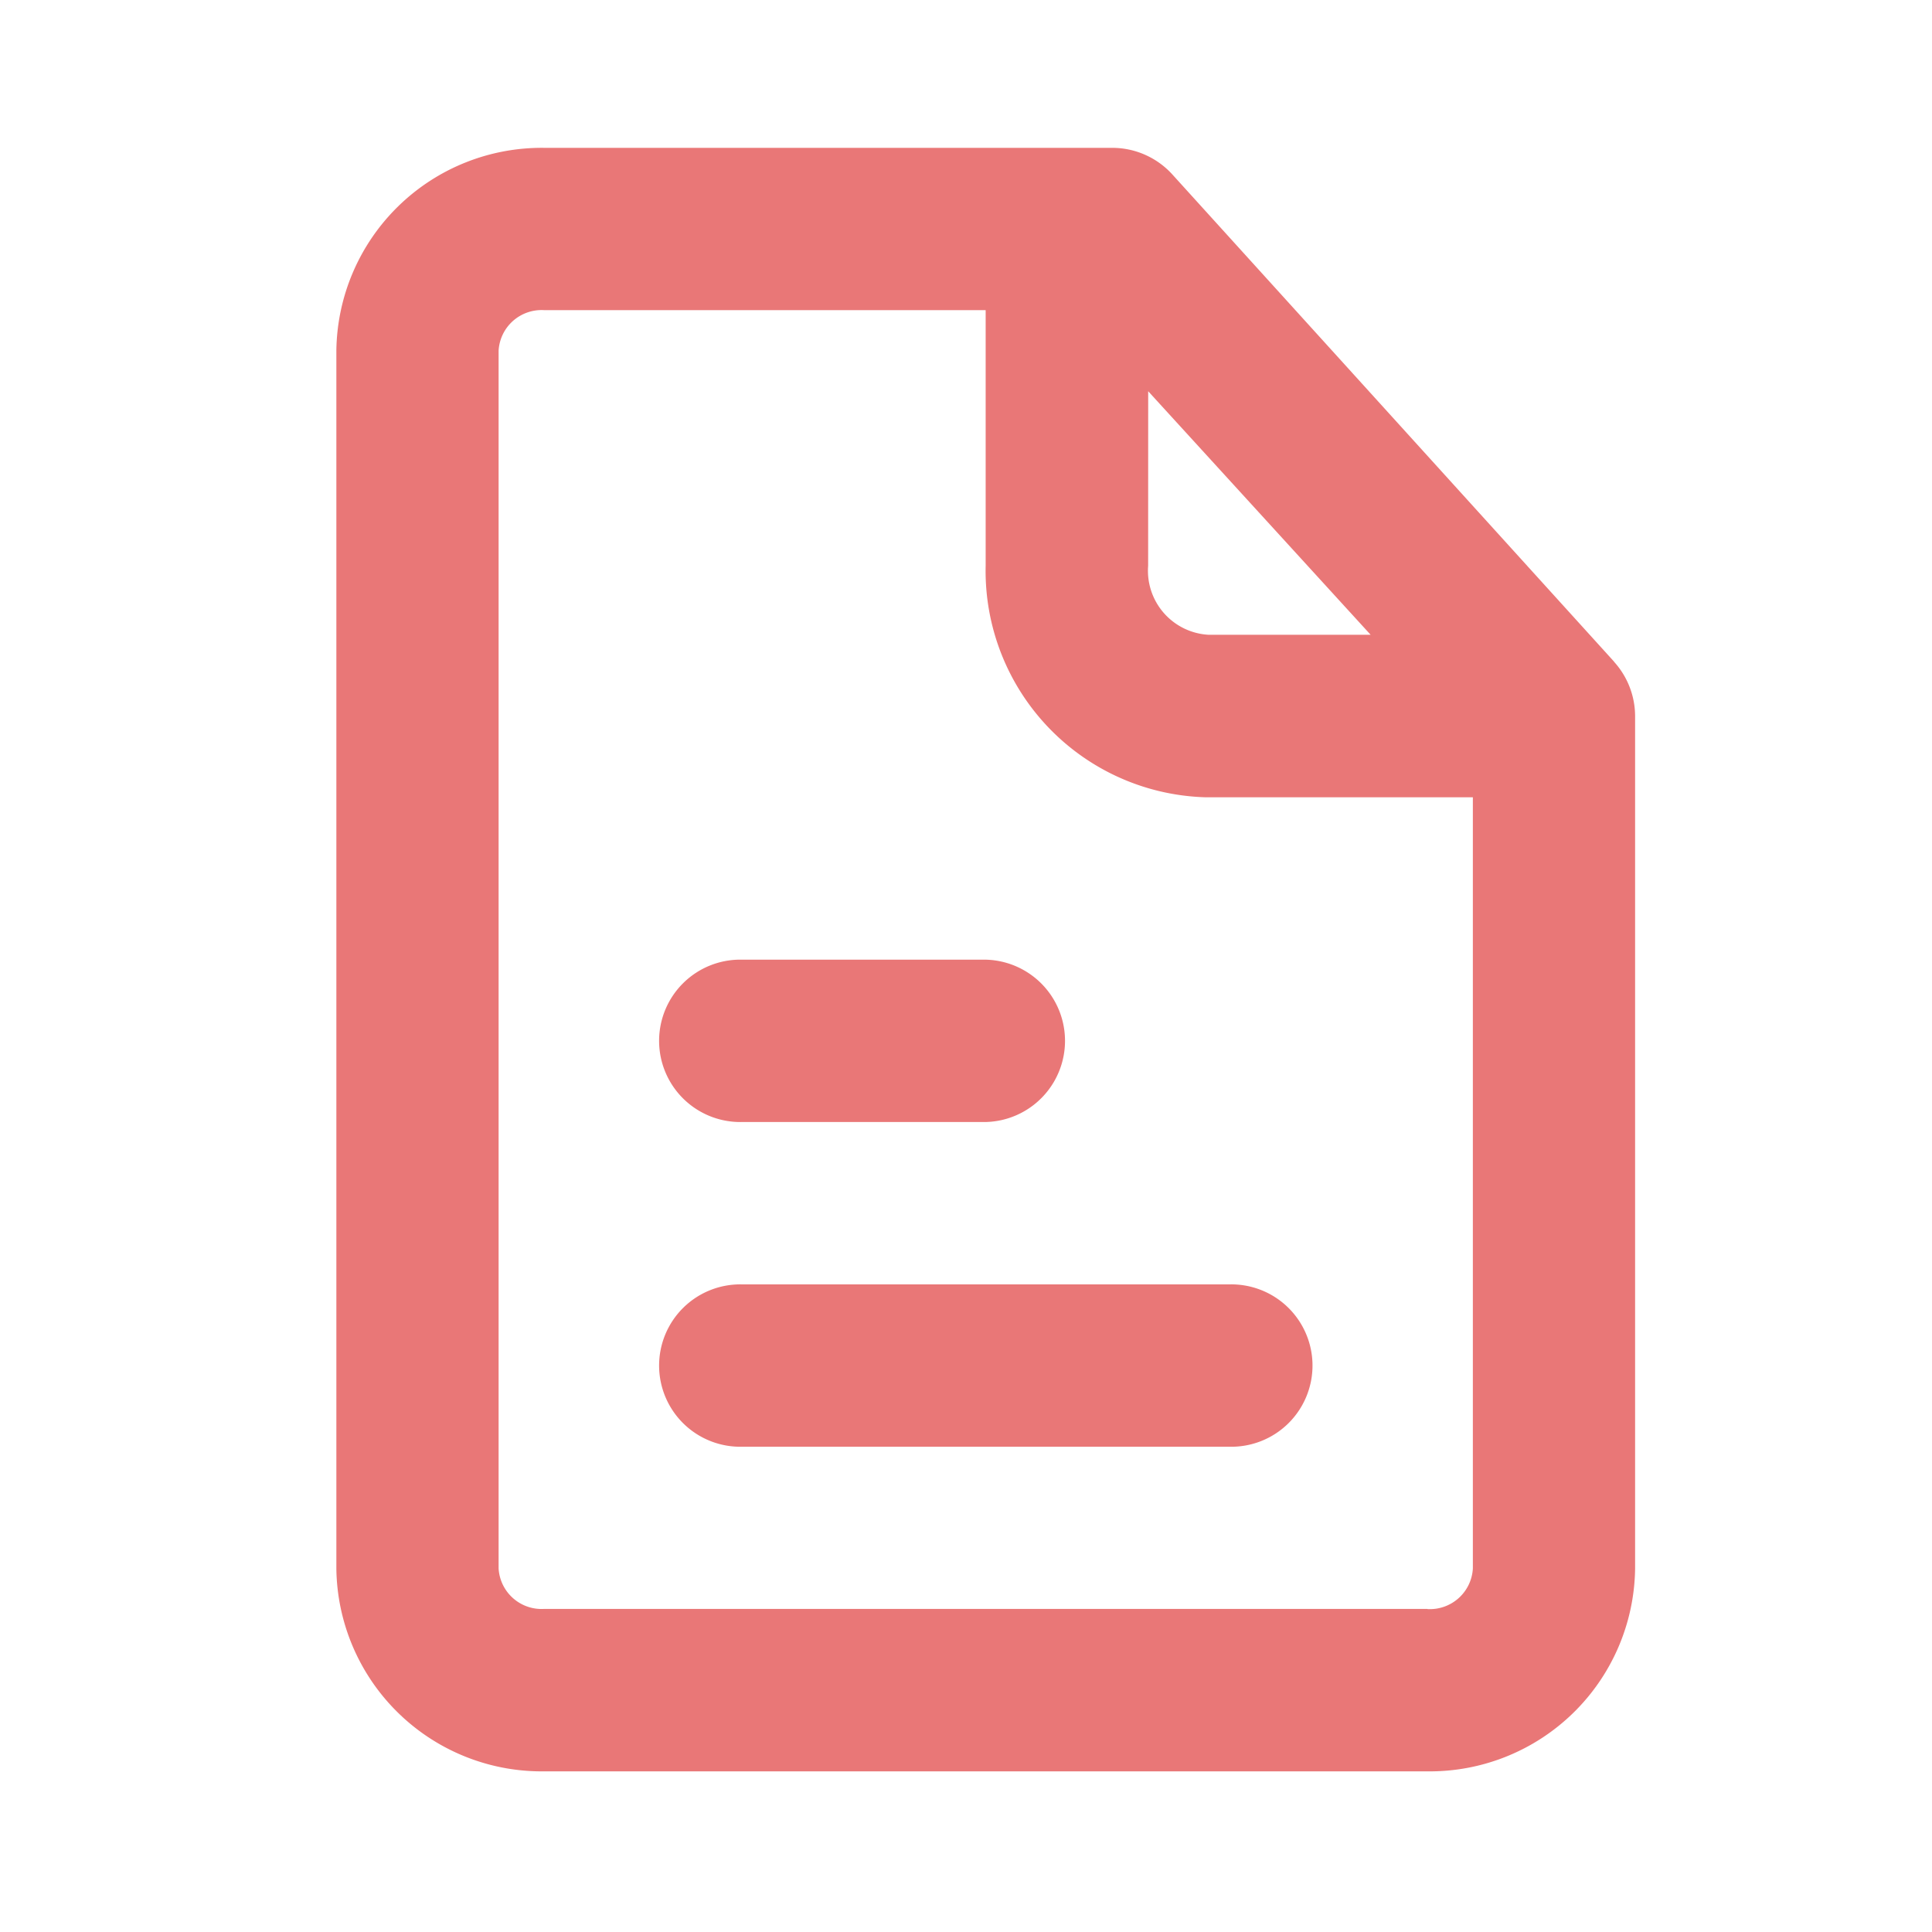 <svg xmlns="http://www.w3.org/2000/svg" width="40" height="40"><g fill="#e97777" data-name="Layer 2"><path data-name="Path 224517" d="M25.452 26.592H15.368a1.681 1.681 0 1 0 0 3.361h10.084a1.681 1.681 0 1 0 0-3.361Z"/><path data-name="Path 224518" d="M15.368 23.23h5.042a1.681 1.681 0 0 0 0-3.361h-5.042a1.681 1.681 0 1 0 0 3.361Z"/><path data-name="Path 224519" d="M33.419 13.7 24.276 3.616a1.681 1.681 0 0 0-1.244-.555H11.264a4.252 4.252 0 0 0-4.3 4.2v25.213a4.252 4.252 0 0 0 4.3 4.2h18.289a4.252 4.252 0 0 0 4.3-4.2V14.826a1.681 1.681 0 0 0-.437-1.126Zm-9.647-5.6 4.605 5.042h-3.362a1.328 1.328 0 0 1-1.244-1.429Zm5.782 25.211h-18.29a.891.891 0 0 1-.941-.84V7.261a.891.891 0 0 1 .941-.84h9.143v5.294a4.689 4.689 0 0 0 4.557 4.792h5.53v15.967a.891.891 0 0 1-.941.84Z"/></g></svg>